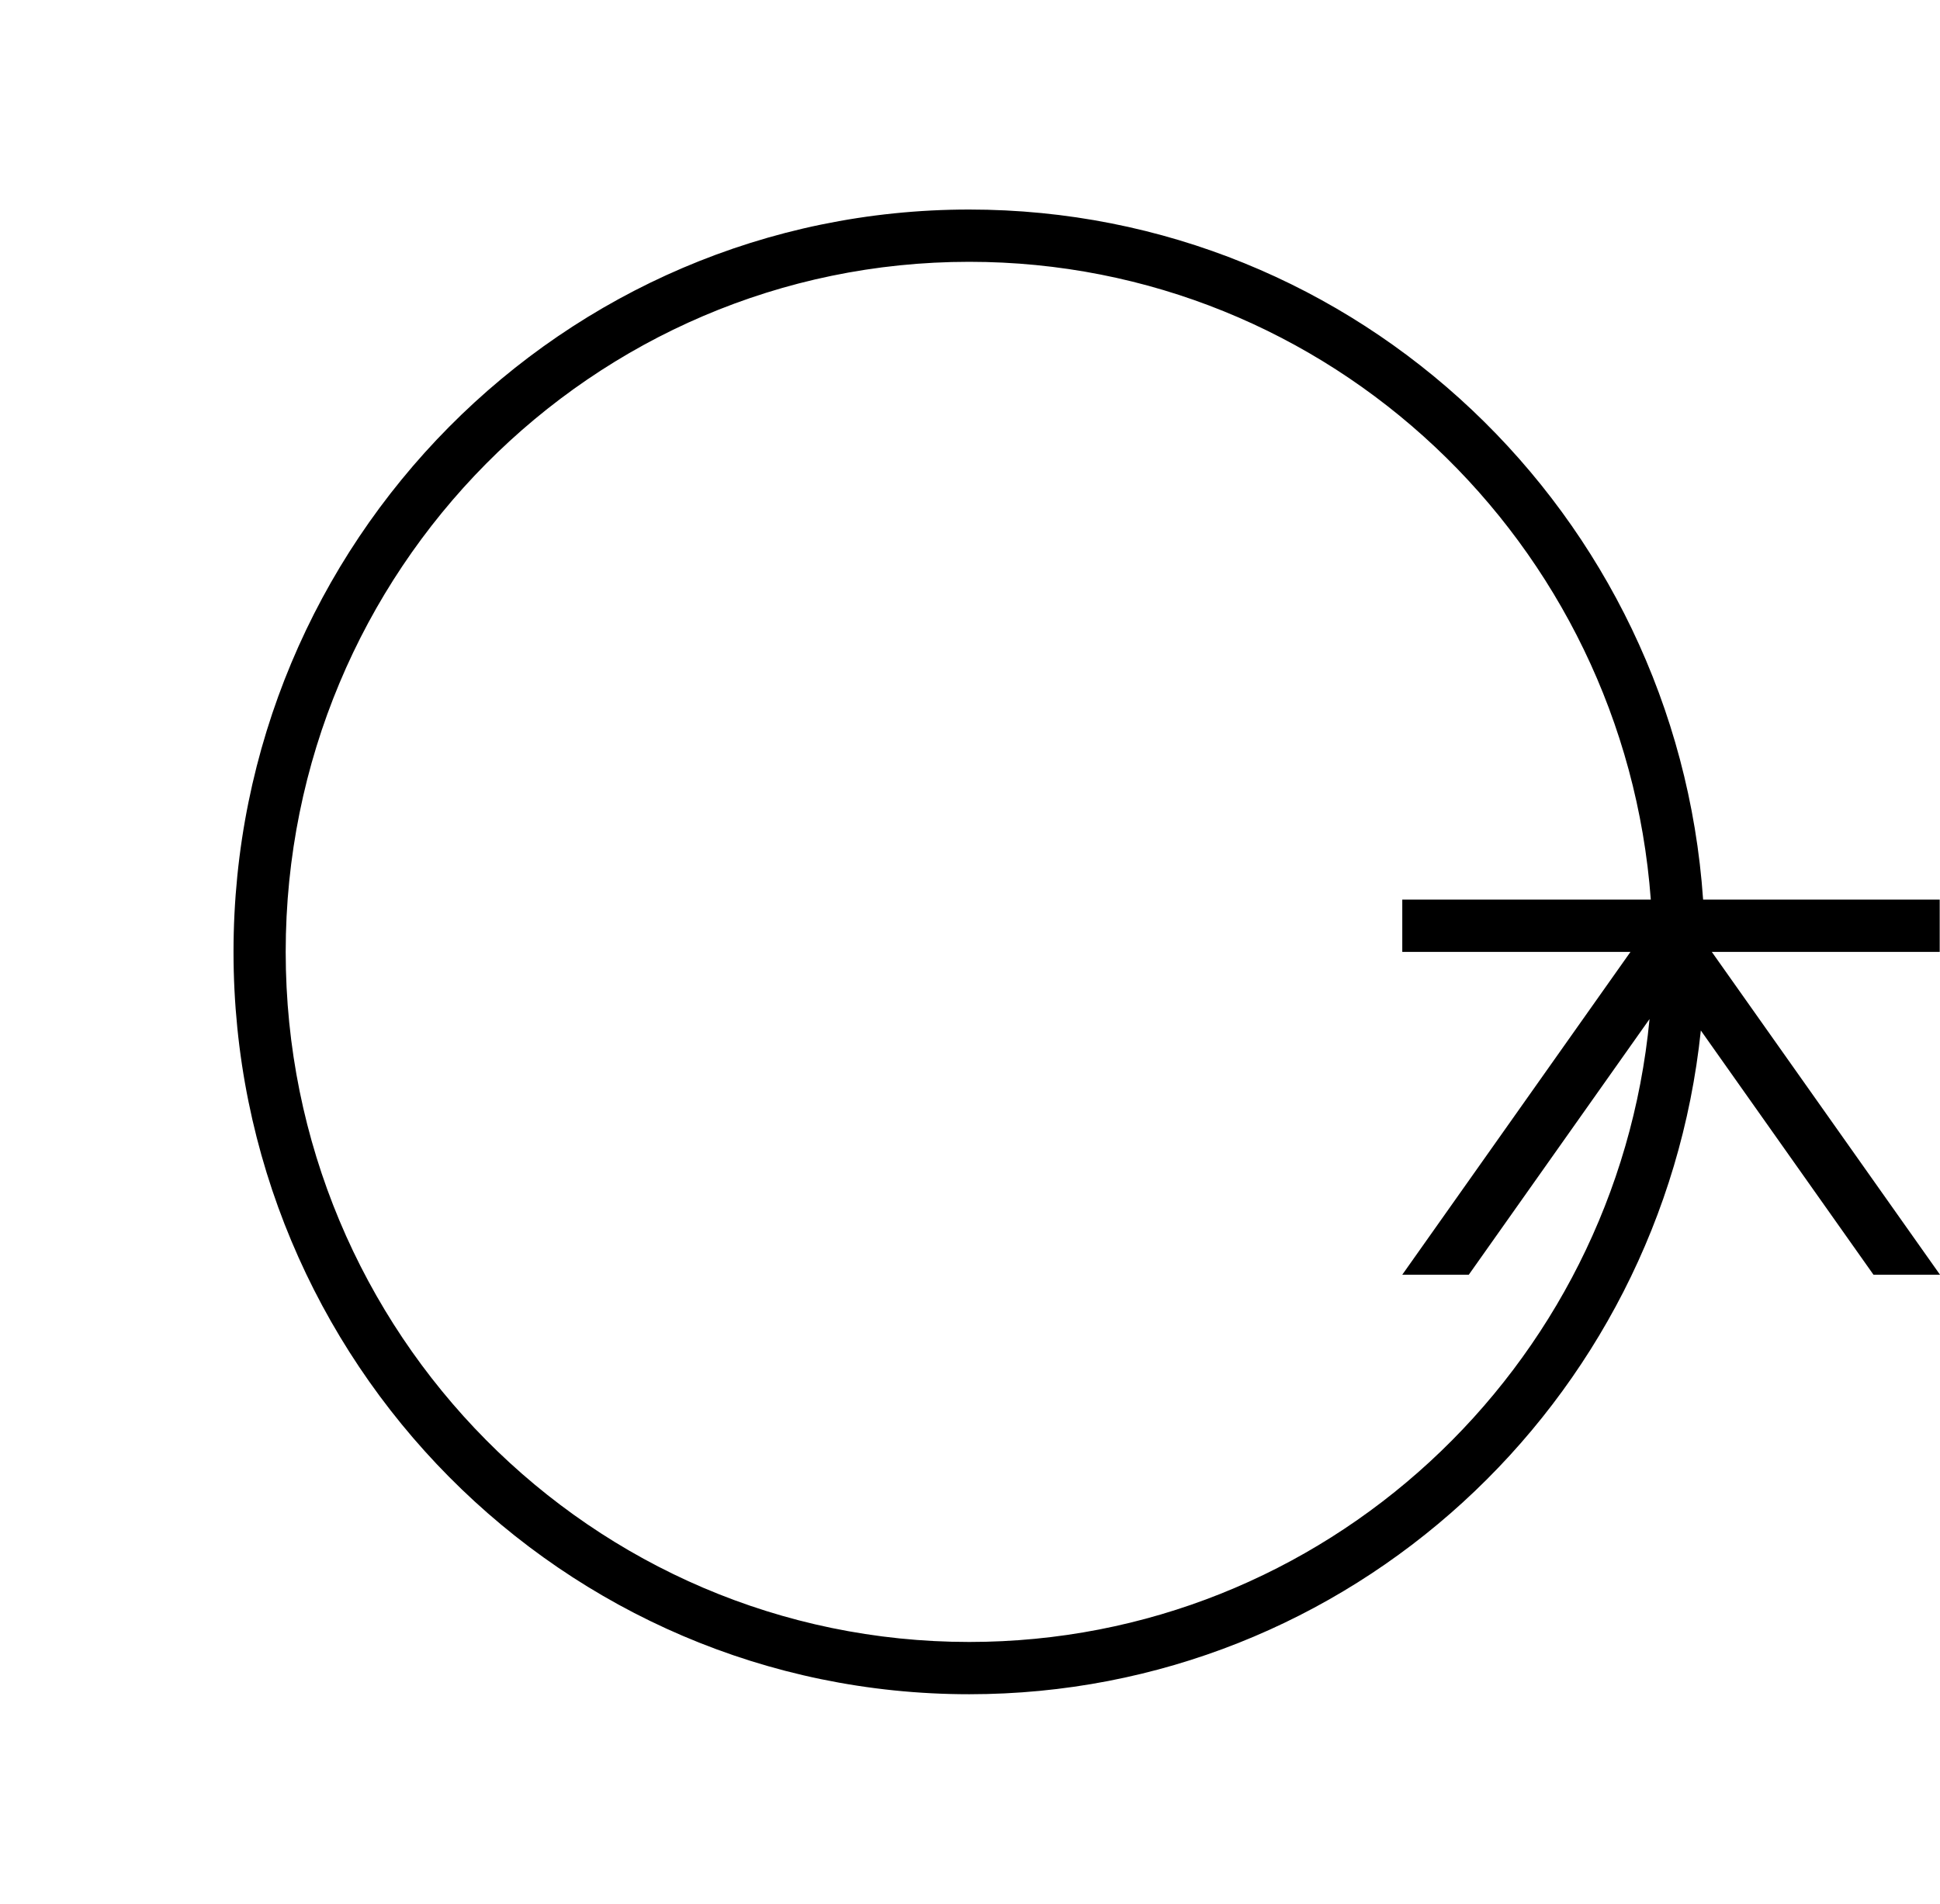 <svg width="324" height="318" viewBox="0 0 324 318" fill="none" xmlns="http://www.w3.org/2000/svg">
<path fill-rule="evenodd" clip-rule="evenodd" d="M284.437 150.268C279.997 85.859 226.818 35 161.869 35C94.01 35 39 90.517 39 159C39 227.483 94.01 283 161.869 283C225.333 283 277.559 234.44 284.057 172.129L312.89 212.923H324L285.887 159H323.951V150.268H284.437ZM161.869 274.268C221.115 274.268 269.903 228.661 275.49 170.217L245.305 212.923H234.195L272.308 159H234.195V150.268H275.701C271.28 90.637 221.952 43.732 161.869 43.732C98.881 43.732 47.714 95.281 47.714 159C47.714 222.719 98.881 274.268 161.869 274.268Z" fill="black"/>
</svg>
